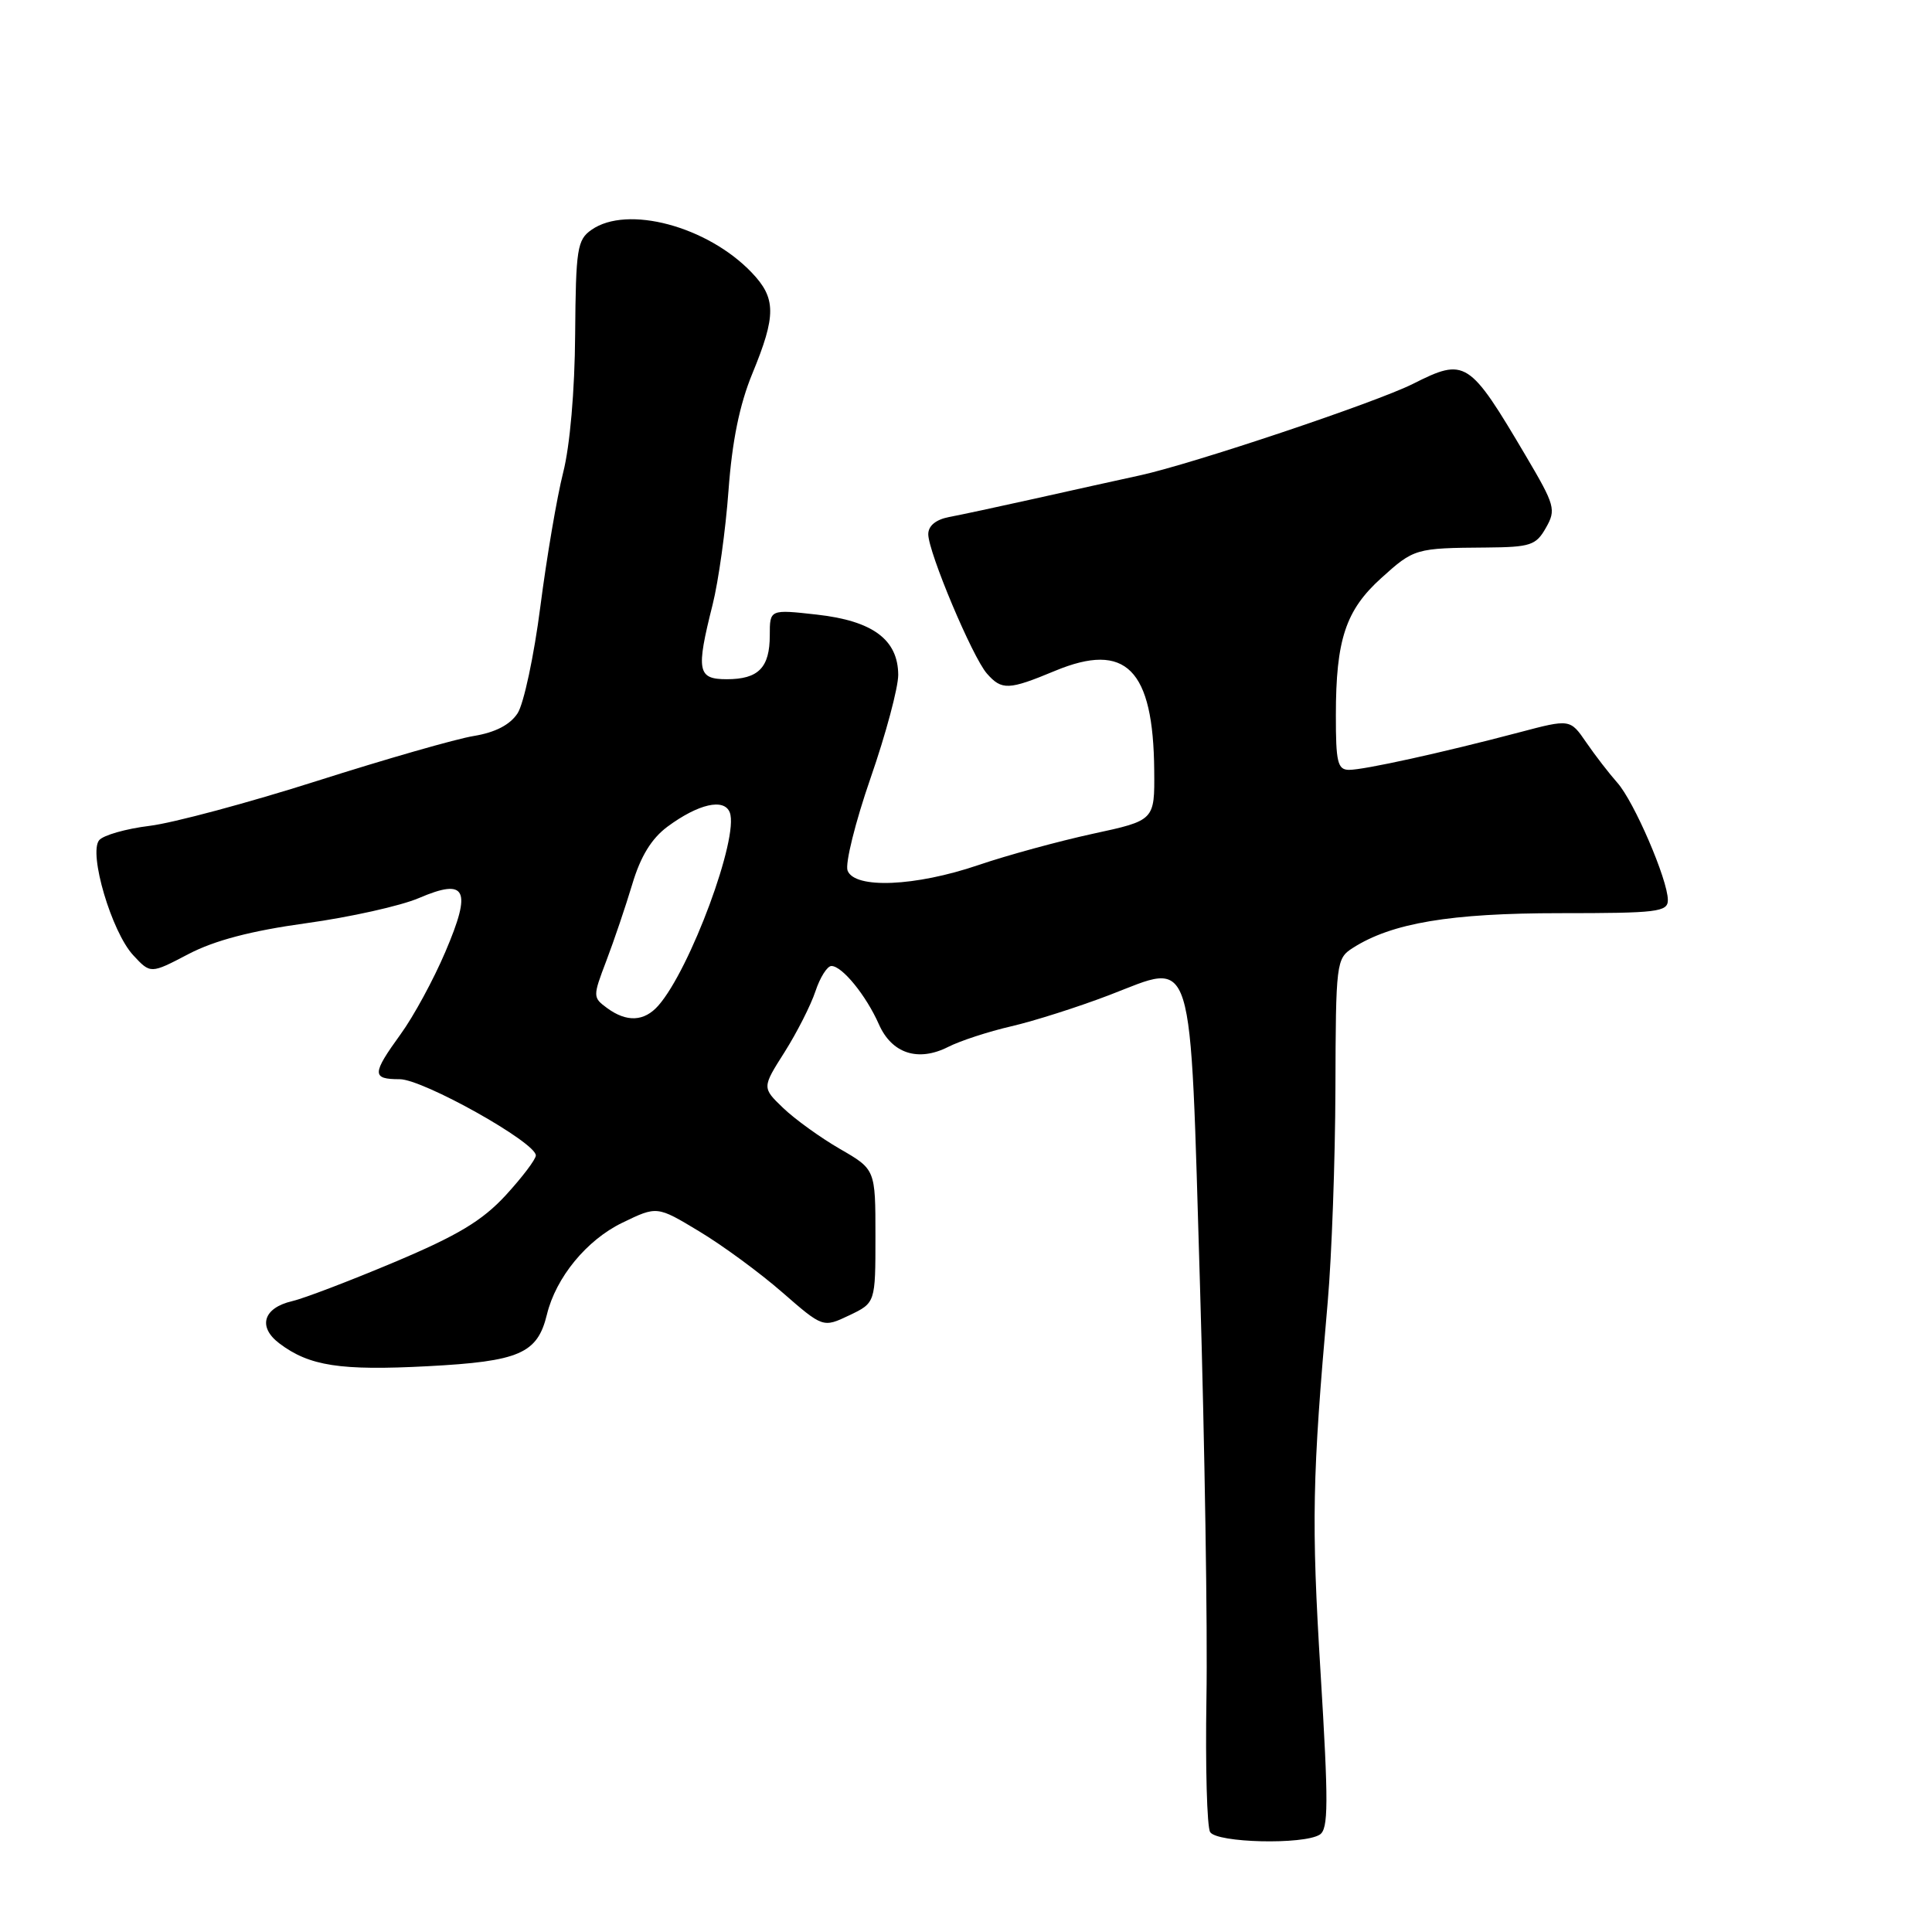<?xml version="1.0" encoding="UTF-8" standalone="no"?>
<!DOCTYPE svg PUBLIC "-//W3C//DTD SVG 1.1//EN" "http://www.w3.org/Graphics/SVG/1.1/DTD/svg11.dtd" >
<svg xmlns="http://www.w3.org/2000/svg" xmlns:xlink="http://www.w3.org/1999/xlink" version="1.1" viewBox="0 0 256 256">
 <g >
 <path fill="currentColor"
d=" M 174.87 243.10 C 176.03 242.37 176.04 238.99 174.98 221.61 C 173.76 201.64 173.87 195.86 175.93 172.50 C 176.46 166.45 176.92 153.75 176.95 144.27 C 177.00 127.53 177.06 127.01 179.25 125.61 C 184.42 122.30 192.19 121.00 206.68 121.00 C 219.65 121.00 221.00 120.84 221.00 119.25 C 220.99 116.57 216.52 106.19 214.30 103.71 C 213.22 102.49 211.37 100.10 210.19 98.38 C 208.05 95.26 208.05 95.26 201.28 97.05 C 191.12 99.73 180.72 102.02 178.75 102.01 C 177.24 102.00 177.00 100.99 177.01 94.75 C 177.01 84.77 178.31 80.85 183.02 76.60 C 187.37 72.67 187.56 72.62 196.95 72.55 C 202.79 72.50 203.53 72.26 204.84 69.94 C 206.21 67.54 206.05 66.96 202.20 60.44 C 194.65 47.66 194.18 47.36 187.21 50.87 C 182.31 53.33 157.97 61.49 151.00 63.00 C 147.97 63.66 141.68 65.05 137.00 66.10 C 132.32 67.14 127.26 68.23 125.75 68.51 C 124.00 68.85 123.00 69.67 123.00 70.79 C 123.00 73.16 128.85 87.07 130.77 89.25 C 132.74 91.49 133.65 91.45 139.80 88.89 C 149.19 84.99 152.83 88.64 152.94 102.11 C 153.00 108.71 153.00 108.71 144.80 110.48 C 140.30 111.46 133.47 113.32 129.63 114.63 C 121.28 117.47 113.25 117.81 112.31 115.36 C 111.96 114.46 113.33 108.94 115.35 103.11 C 117.38 97.27 119.02 91.12 119.02 89.42 C 118.99 84.75 115.65 82.27 108.25 81.44 C 102.00 80.74 102.00 80.74 102.00 84.17 C 102.00 88.47 100.50 90.00 96.30 90.00 C 92.42 90.00 92.21 88.92 94.42 80.14 C 95.20 77.04 96.15 70.22 96.53 65.00 C 97.01 58.45 97.99 53.63 99.69 49.50 C 102.87 41.79 102.85 39.50 99.59 36.10 C 93.72 29.97 83.10 27.14 78.38 30.45 C 76.48 31.77 76.30 32.95 76.21 44.32 C 76.16 51.77 75.52 59.10 74.62 62.62 C 73.80 65.86 72.44 73.84 71.60 80.37 C 70.76 86.90 69.40 93.27 68.58 94.52 C 67.58 96.04 65.64 97.05 62.79 97.52 C 60.43 97.90 51.08 100.59 42.00 103.48 C 32.92 106.37 22.94 109.05 19.82 109.43 C 16.70 109.81 13.69 110.67 13.14 111.33 C 11.71 113.06 14.79 123.49 17.65 126.57 C 19.95 129.05 19.95 129.05 24.97 126.42 C 28.44 124.61 33.26 123.34 40.57 122.33 C 46.38 121.53 53.10 120.03 55.50 119.00 C 61.80 116.30 62.56 117.83 59.01 126.13 C 57.46 129.78 54.80 134.68 53.09 137.03 C 49.26 142.32 49.25 143.00 52.96 143.00 C 56.05 143.00 71.00 151.37 71.00 153.10 C 71.00 153.62 69.20 155.99 67.01 158.38 C 63.89 161.76 60.66 163.70 52.26 167.24 C 46.34 169.73 40.24 172.06 38.71 172.41 C 34.88 173.30 34.12 175.82 37.02 178.01 C 40.99 181.01 45.10 181.64 56.68 181.03 C 68.84 180.39 71.21 179.36 72.47 174.18 C 73.66 169.27 77.74 164.30 82.46 162.02 C 87.06 159.79 87.06 159.79 92.63 163.15 C 95.70 164.99 100.65 168.62 103.63 171.22 C 109.05 175.94 109.05 175.94 112.53 174.29 C 116.00 172.63 116.00 172.63 116.00 163.79 C 116.00 154.95 116.00 154.95 111.28 152.23 C 108.69 150.73 105.31 148.29 103.77 146.81 C 100.97 144.12 100.97 144.12 103.96 139.41 C 105.60 136.81 107.44 133.19 108.05 131.35 C 108.66 129.51 109.61 128.00 110.17 128.00 C 111.59 128.00 114.77 131.91 116.45 135.71 C 118.16 139.60 121.65 140.74 125.64 138.72 C 127.21 137.92 130.97 136.69 134.00 135.99 C 137.03 135.29 142.86 133.43 146.97 131.86 C 158.42 127.48 157.64 124.99 159.01 170.50 C 159.63 191.40 160.02 215.93 159.86 225.01 C 159.71 234.09 159.93 242.08 160.35 242.76 C 161.24 244.19 172.72 244.46 174.87 243.10 Z  M 80.44 133.57 C 78.54 132.17 78.54 132.05 80.34 127.32 C 81.35 124.67 82.90 120.09 83.78 117.16 C 84.88 113.47 86.33 111.11 88.44 109.54 C 92.54 106.51 95.96 105.73 96.70 107.66 C 97.95 110.91 91.45 128.46 87.23 133.25 C 85.36 135.37 83.04 135.48 80.44 133.57 Z "/>
</g>
</svg>